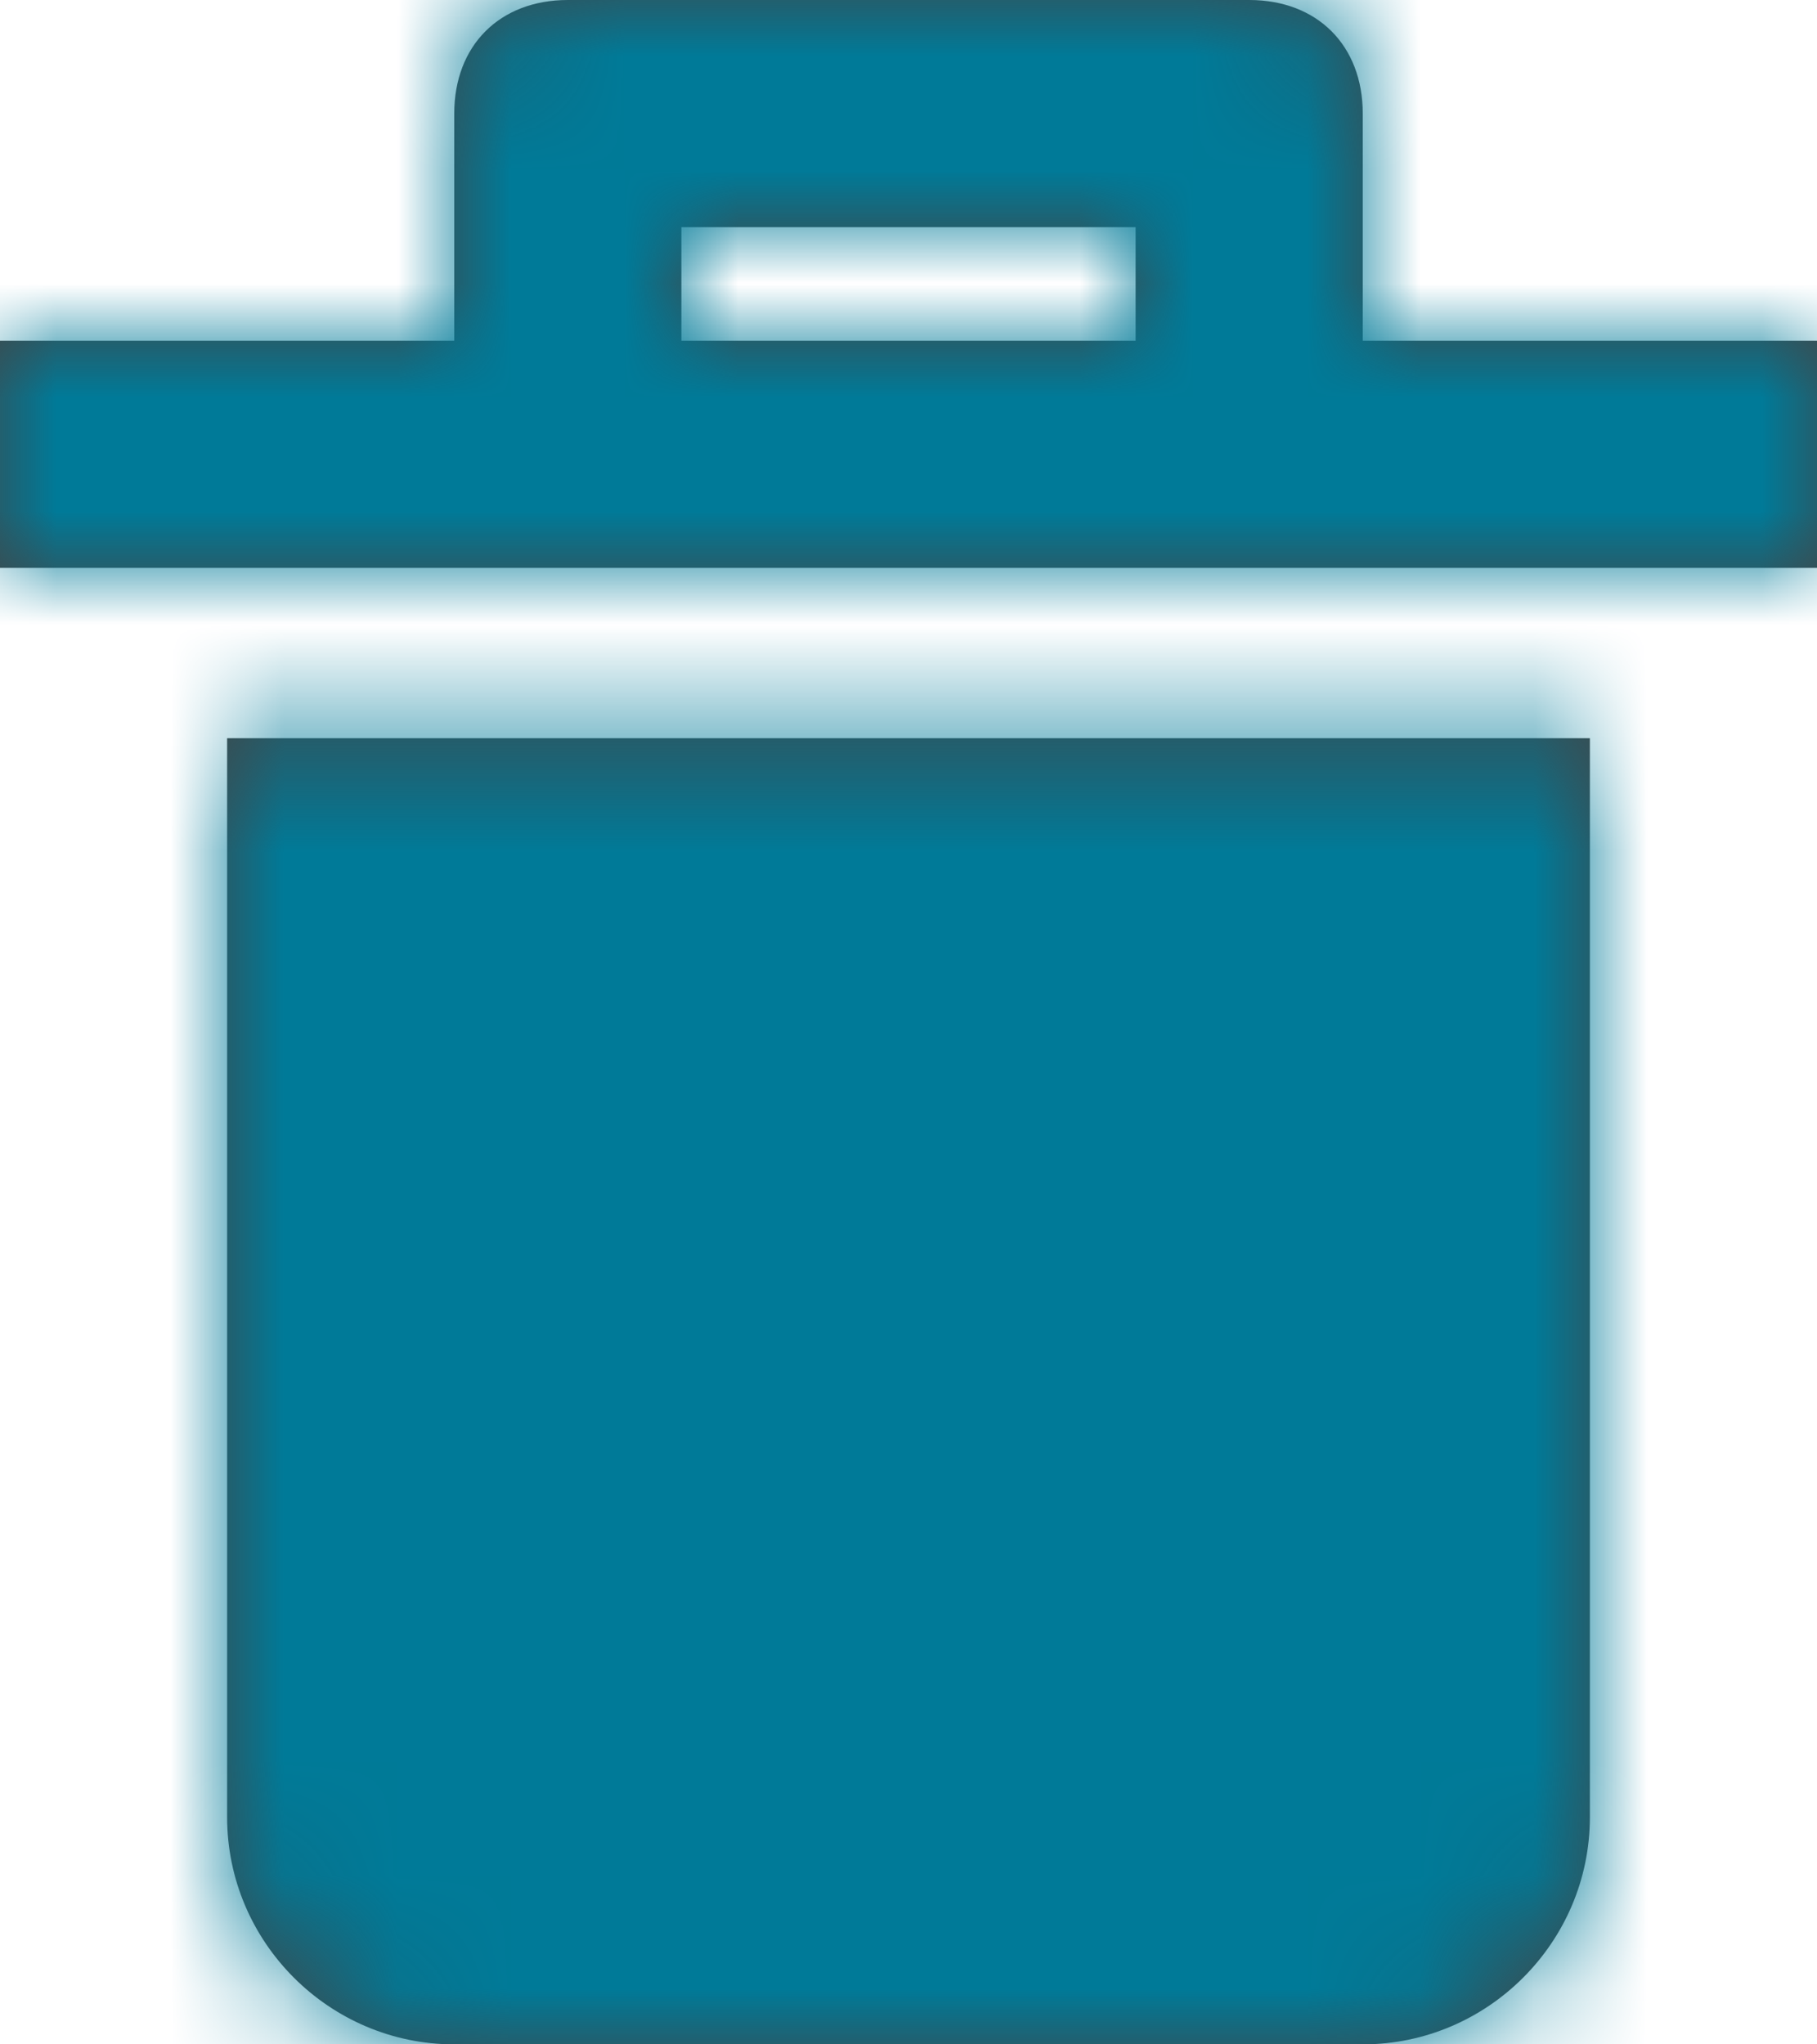 <?xml version="1.0" encoding="UTF-8"?>
<svg width="16px" height="18px" viewBox="0 0 16 18" version="1.1" xmlns="http://www.w3.org/2000/svg" xmlns:xlink="http://www.w3.org/1999/xlink">
    <!-- Generator: Sketch 50.2 (55047) - http://www.bohemiancoding.com/sketch -->
    <title>Content/24dp/delete</title>
    <desc>Created with Sketch.</desc>
    <defs>
        <path d="M6,9.5 L6,19 C6,20.1 6.9,21 8,21 L16,21 C17.1,21 18,20.1 18,19 L18,9.5 L6,9.5 Z M16,6 L16,4 C16,3.4 15.6,3 15,3 L9,3 C8.4,3 8,3.4 8,4 L8,6 L4,6 L4,8 L20,8 L20,6 L16,6 Z M14,6 L10,6 L10,5 L14,5 L14,6 Z" id="path-1"></path>
    </defs>
    <g id="Symbols" stroke="none" stroke-width="1" fill="none" fill-rule="evenodd">
        <g id="Checkout-/-Item" transform="translate(-570, -34)">
            <g id="Group" transform="translate(140, 0)">
                <g id="Content/24dp/delete" transform="translate(426, 31)">
                    <mask id="mask-2" fill="white">
                        <use xlink:href="#path-1"></use>
                    </mask>
                    <use id="Mask" fill="#444444" fill-rule="nonzero" xlink:href="#path-1"></use>
                    <g id="button/button-active" mask="url(#mask-2)" fill="#007A98" fill-rule="evenodd">
                        <rect id="ED5562" x="0" y="0" width="24" height="24"></rect>
                    </g>
                </g>
            </g>
        </g>
    </g>
</svg>